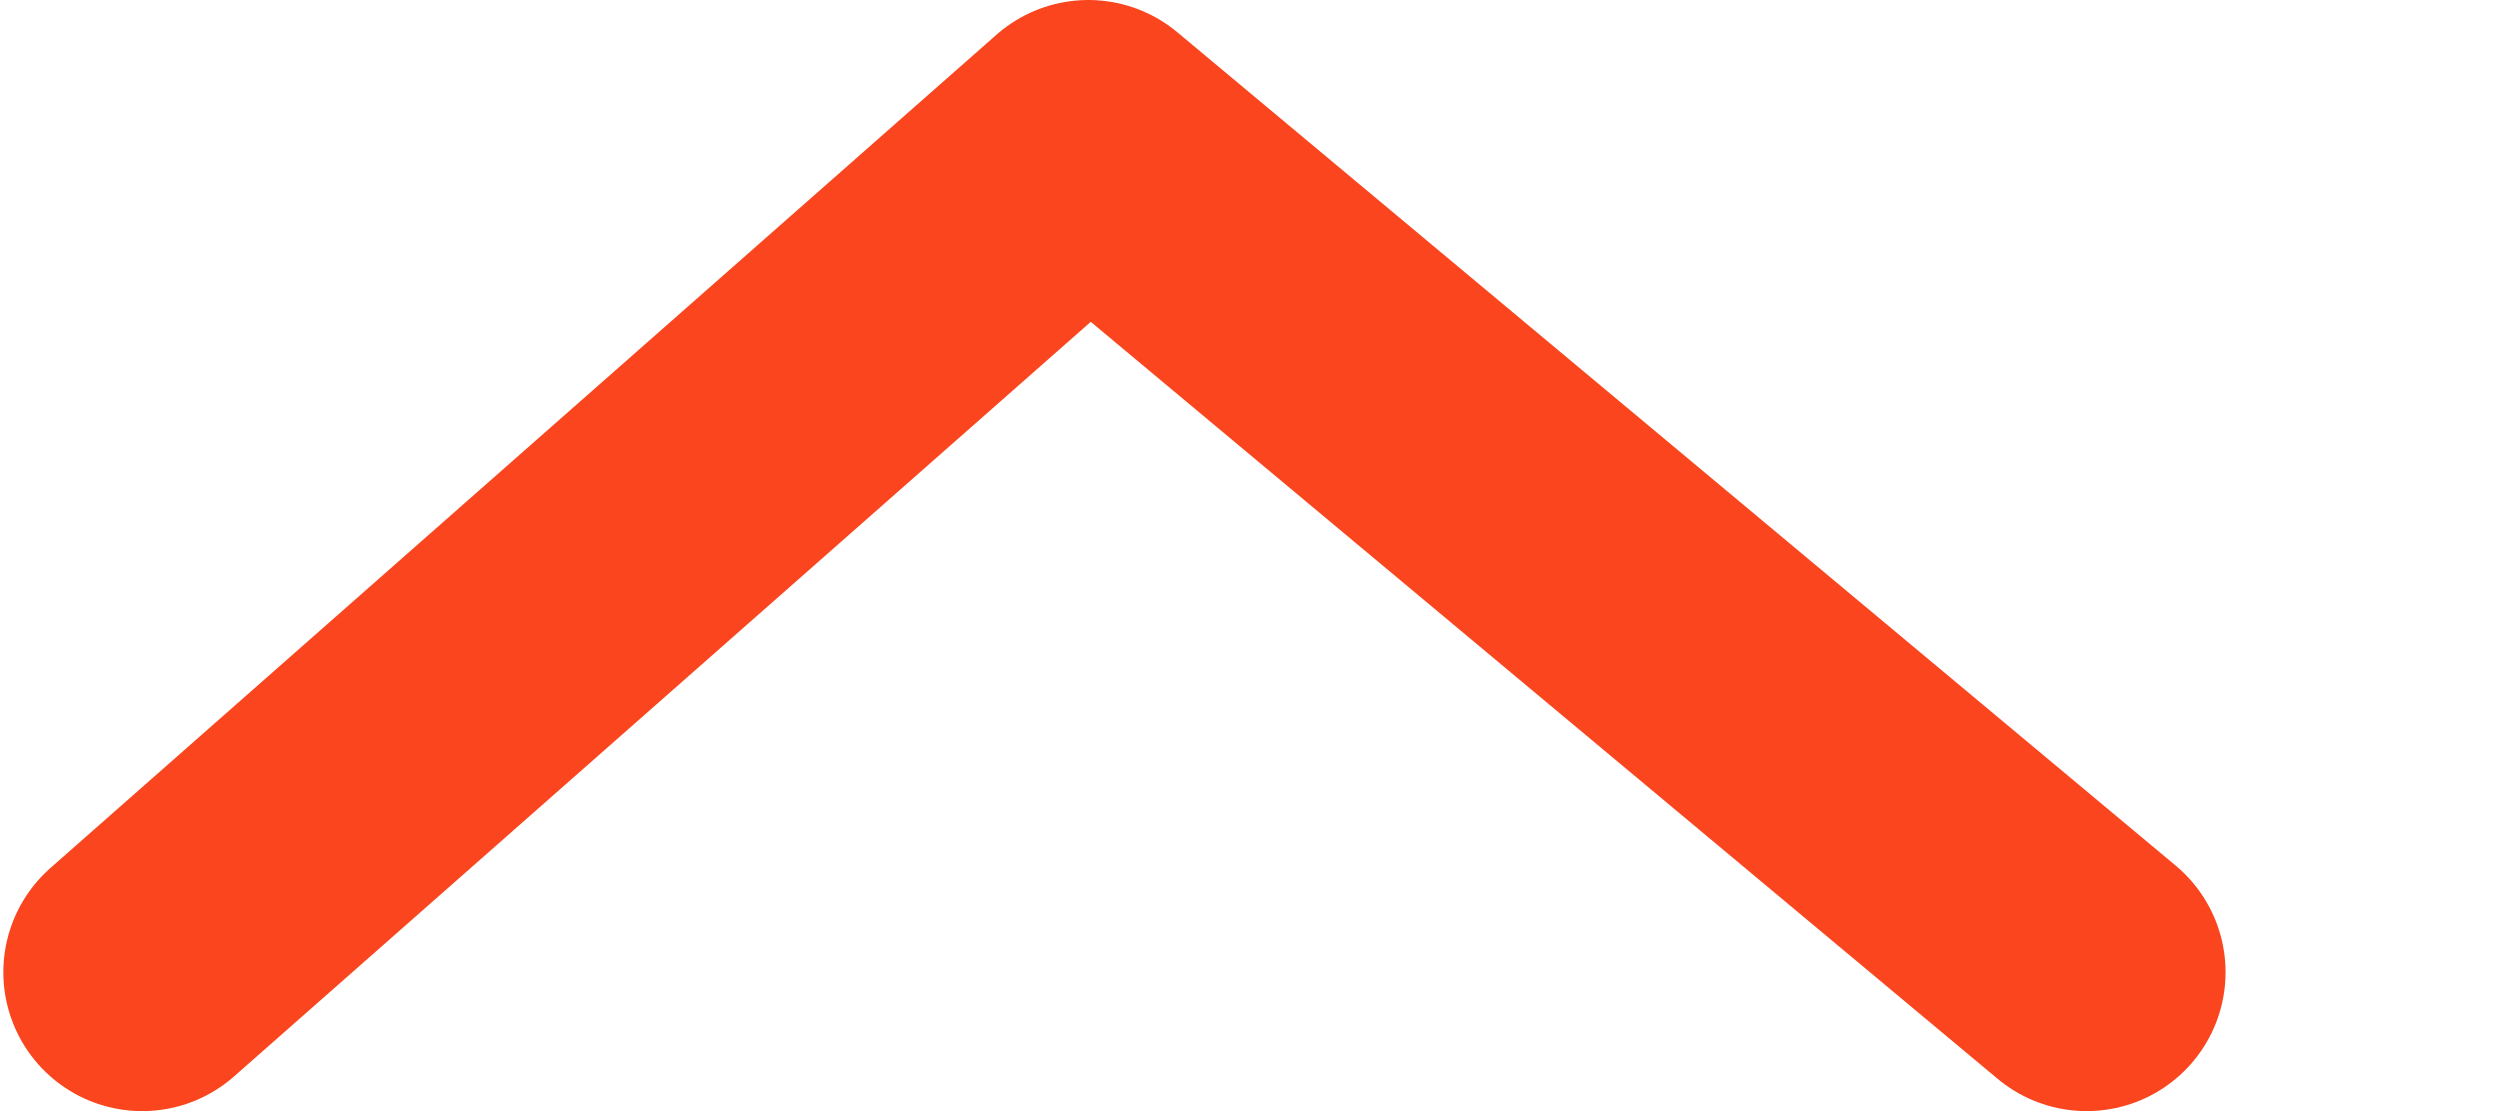 <svg width="9" height="4" viewBox="0 0 9 4" fill="none" xmlns="http://www.w3.org/2000/svg">
<path d="M0.512 3.5L3.918 0.5L7.512 3.5" stroke="#FA451E" stroke-linecap="round" stroke-linejoin="round"/>
</svg>
